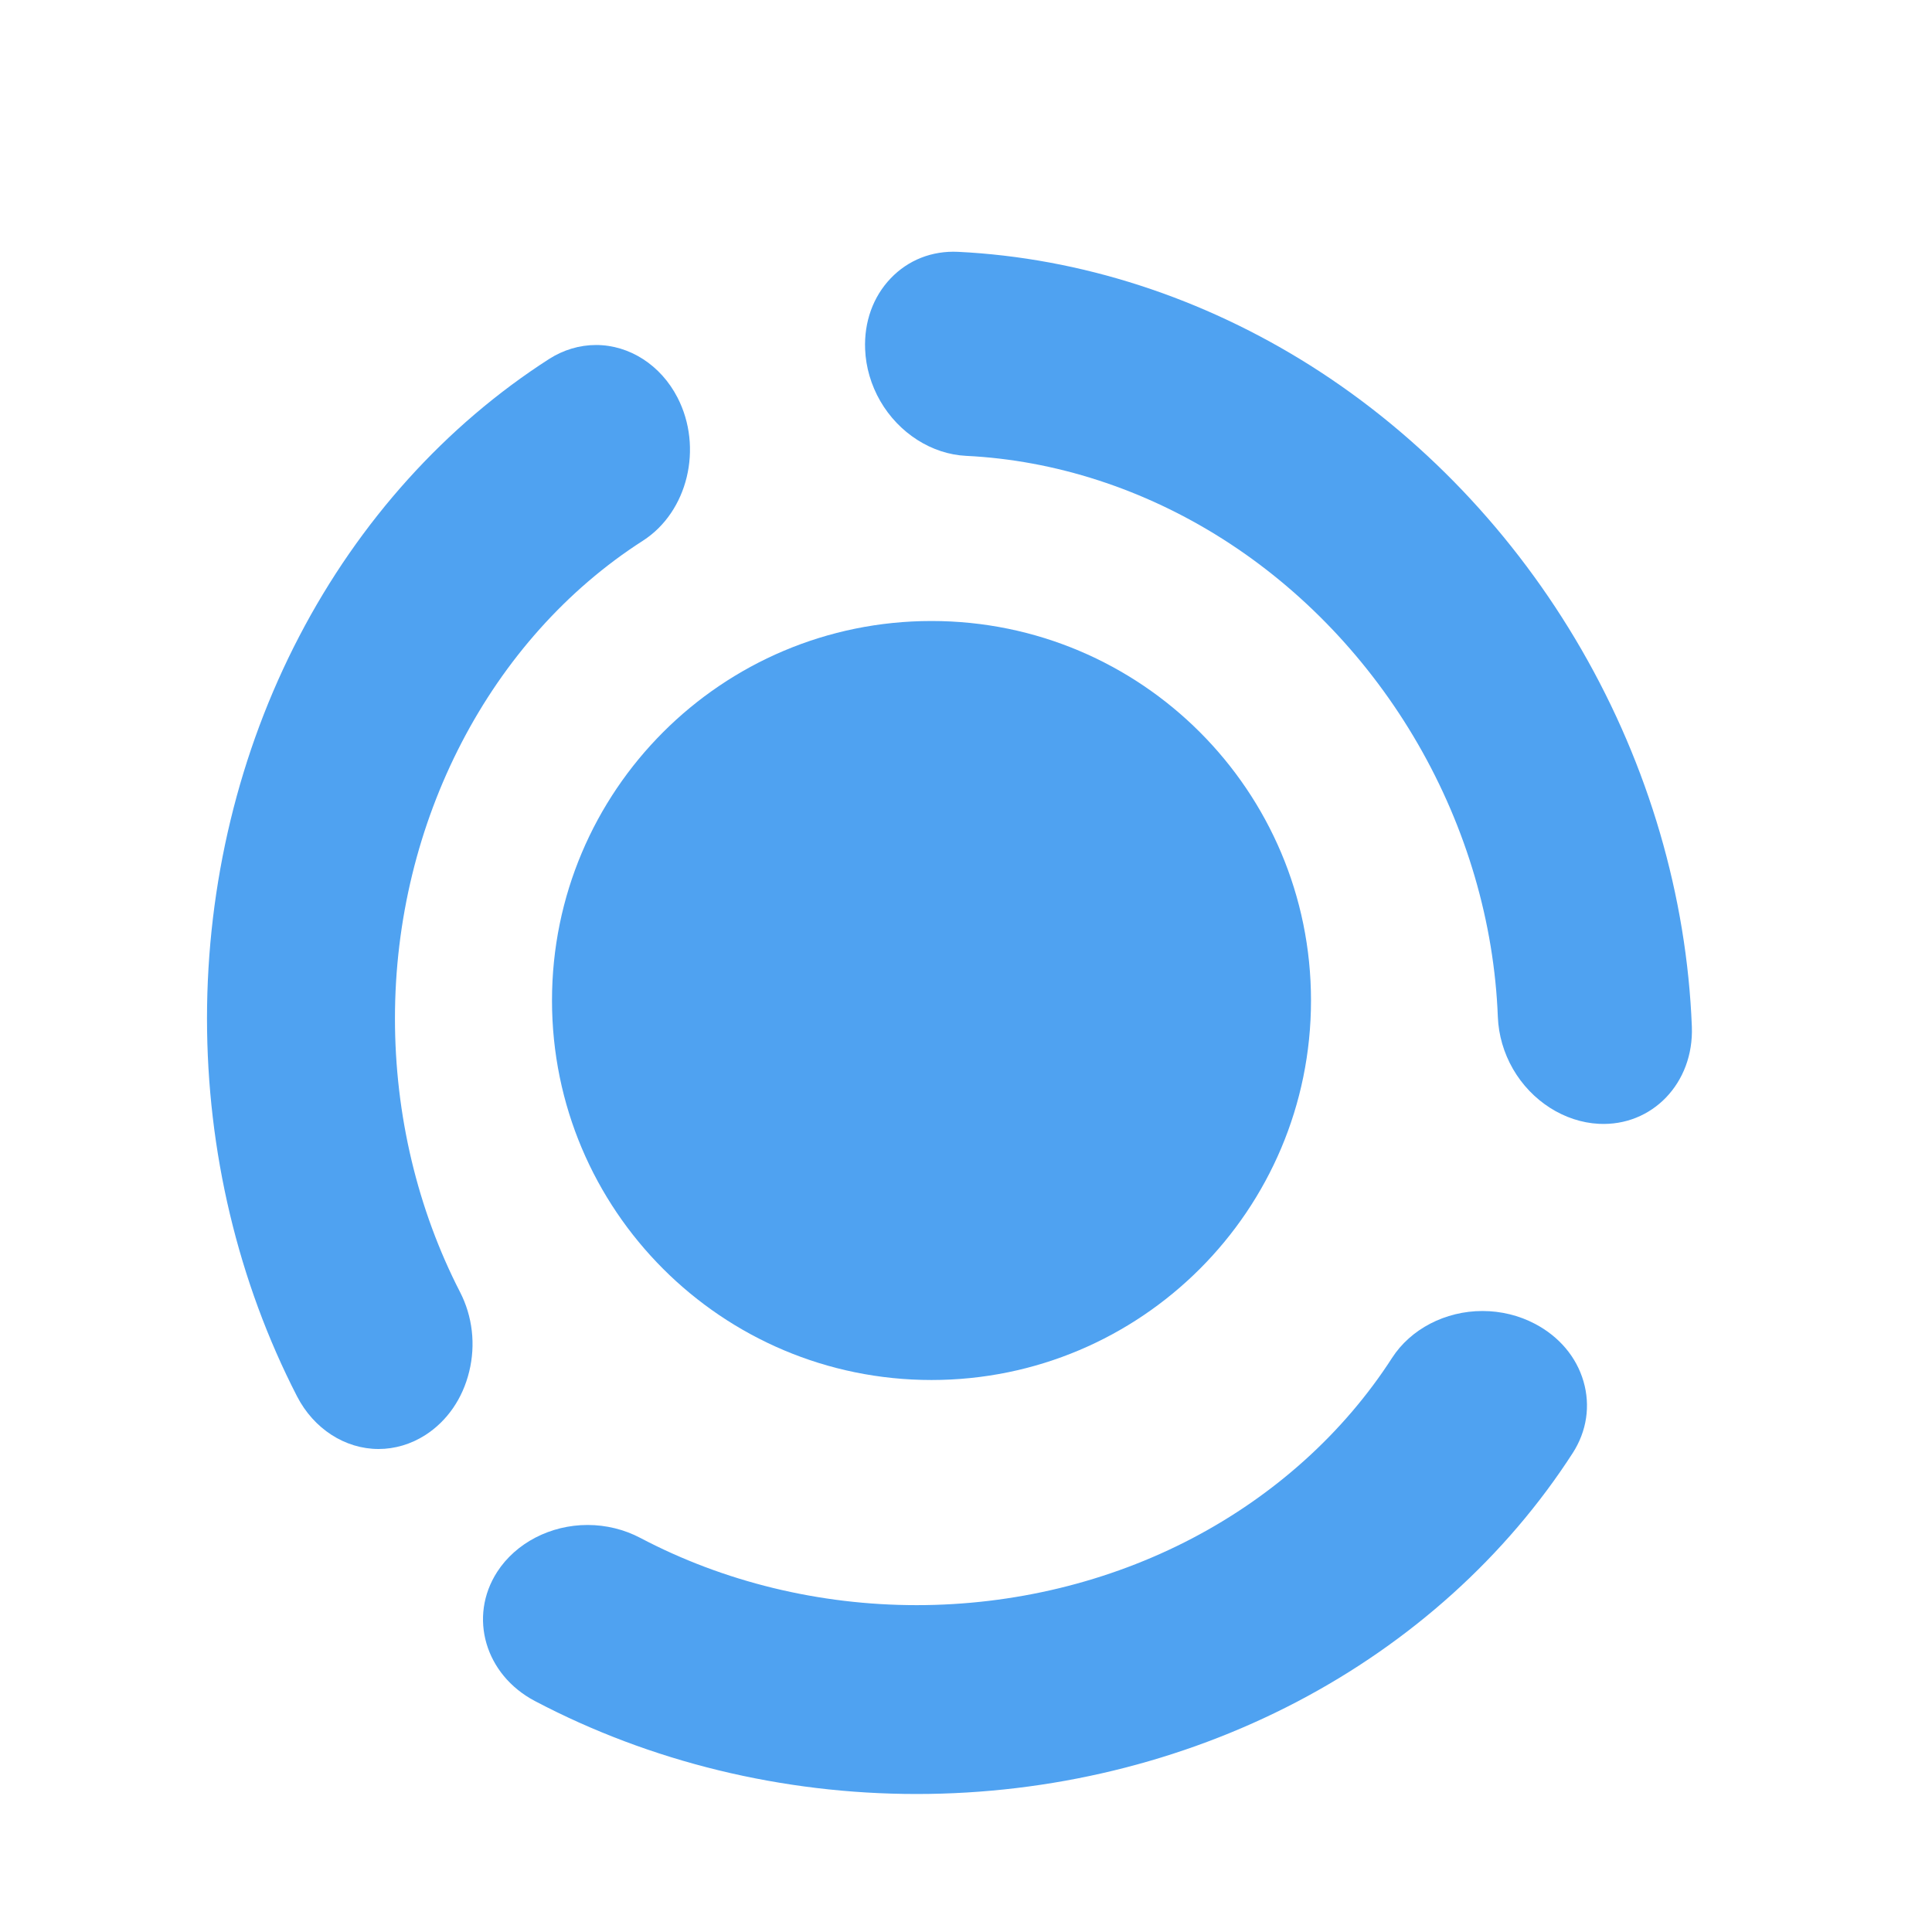 <?xml version="1.0" encoding="UTF-8"?>
<svg width="28px" height="28px" viewBox="0 0 28 28" version="1.1" xmlns="http://www.w3.org/2000/svg" xmlns:xlink="http://www.w3.org/1999/xlink">
    <!-- Generator: Sketch 51.1 (57501) - http://www.bohemiancoding.com/sketch -->
    <title>Group 8 Copy 8</title>
    <desc>Created with Sketch.</desc>
    <defs>
        <polygon id="path-1" points="0.018 0.009 12.991 0.009 12.991 12.982 0.018 12.982"></polygon>
    </defs>
    <g id="UI-规范" stroke="none" stroke-width="1" fill="none" fill-rule="evenodd">
        <g id="icon" transform="translate(-350, -472)">
            <g id="Group-17" transform="translate(353, 473)">
                <g id="Group-3" transform="translate(9, 3)">
                    <mask id="mask-2" fill="white">
                        <use xlink:href="#path-1"></use>
                    </mask>
                    <g id="Clip-2"></g>
                </g>
                <path d="M2.487,20 C2,20 1.547,19.707 1.305,19.237 C0.451,17.577 0,15.683 0,13.76 C0,11.812 0.463,9.896 1.339,8.218 C2.207,6.553 3.459,5.165 4.959,4.202 C5.166,4.07 5.4,4 5.638,4 C6.124,4 6.577,4.292 6.819,4.762 C7.193,5.488 6.968,6.418 6.318,6.836 C4.101,8.258 2.724,10.912 2.724,13.76 C2.724,15.154 3.05,16.525 3.667,17.725 C3.848,18.077 3.896,18.486 3.8,18.878 C3.705,19.27 3.479,19.596 3.164,19.798 C2.958,19.93 2.723,20 2.487,20" id="Fill-4" fill="#4FA2F1"></path>
                <path d="M10.285,25 C8.338,25 6.425,24.534 4.751,23.652 C4.03,23.272 3.785,22.432 4.206,21.78 C4.477,21.361 4.979,21.101 5.516,21.101 C5.783,21.101 6.047,21.166 6.279,21.288 C7.489,21.926 8.874,22.263 10.285,22.263 C11.686,22.263 13.066,21.929 14.274,21.297 C15.472,20.67 16.475,19.765 17.174,18.681 C17.444,18.261 17.947,18 18.485,18 C18.751,18 19.015,18.064 19.246,18.186 C19.596,18.37 19.846,18.665 19.949,19.019 C20.052,19.372 19.997,19.741 19.794,20.057 C18.83,21.553 17.446,22.801 15.792,23.666 C14.123,24.539 12.219,25 10.285,25" id="Fill-6" fill="#4FA2F1"></path>
                <path d="M14.316,12.178 C12.369,12.178 10.456,11.712 8.783,10.831 C8.061,10.45 7.816,9.61 8.237,8.959 C8.508,8.54 9.01,8.279 9.547,8.279 C9.814,8.279 10.078,8.344 10.31,8.466 C11.52,9.104 12.905,9.441 14.316,9.441 C15.717,9.441 17.097,9.107 18.305,8.475 C19.503,7.848 20.506,6.944 21.205,5.859 C21.475,5.439 21.978,5.178 22.516,5.178 C22.782,5.178 23.046,5.242 23.277,5.364 C23.627,5.548 23.877,5.844 23.98,6.197 C24.084,6.551 24.028,6.919 23.825,7.235 C22.861,8.731 21.477,9.979 19.823,10.845 C18.154,11.717 16.25,12.178 14.316,12.178" id="Fill-6-Copy" fill="#4FA2F1" transform="translate(16.031, 8.678) rotate(-120) translate(-16.031, -8.678) "></path>
                <path d="M10.5,19 C7.462,19 5,16.538 5,13.5 C5,10.462 7.462,8 10.5,8 C13.538,8 16,10.462 16,13.5 C16,16.538 13.538,19 10.5,19" id="Fill-8" fill="#4FA2F1"></path>
            </g>
        </g>
    </g>
</svg>
